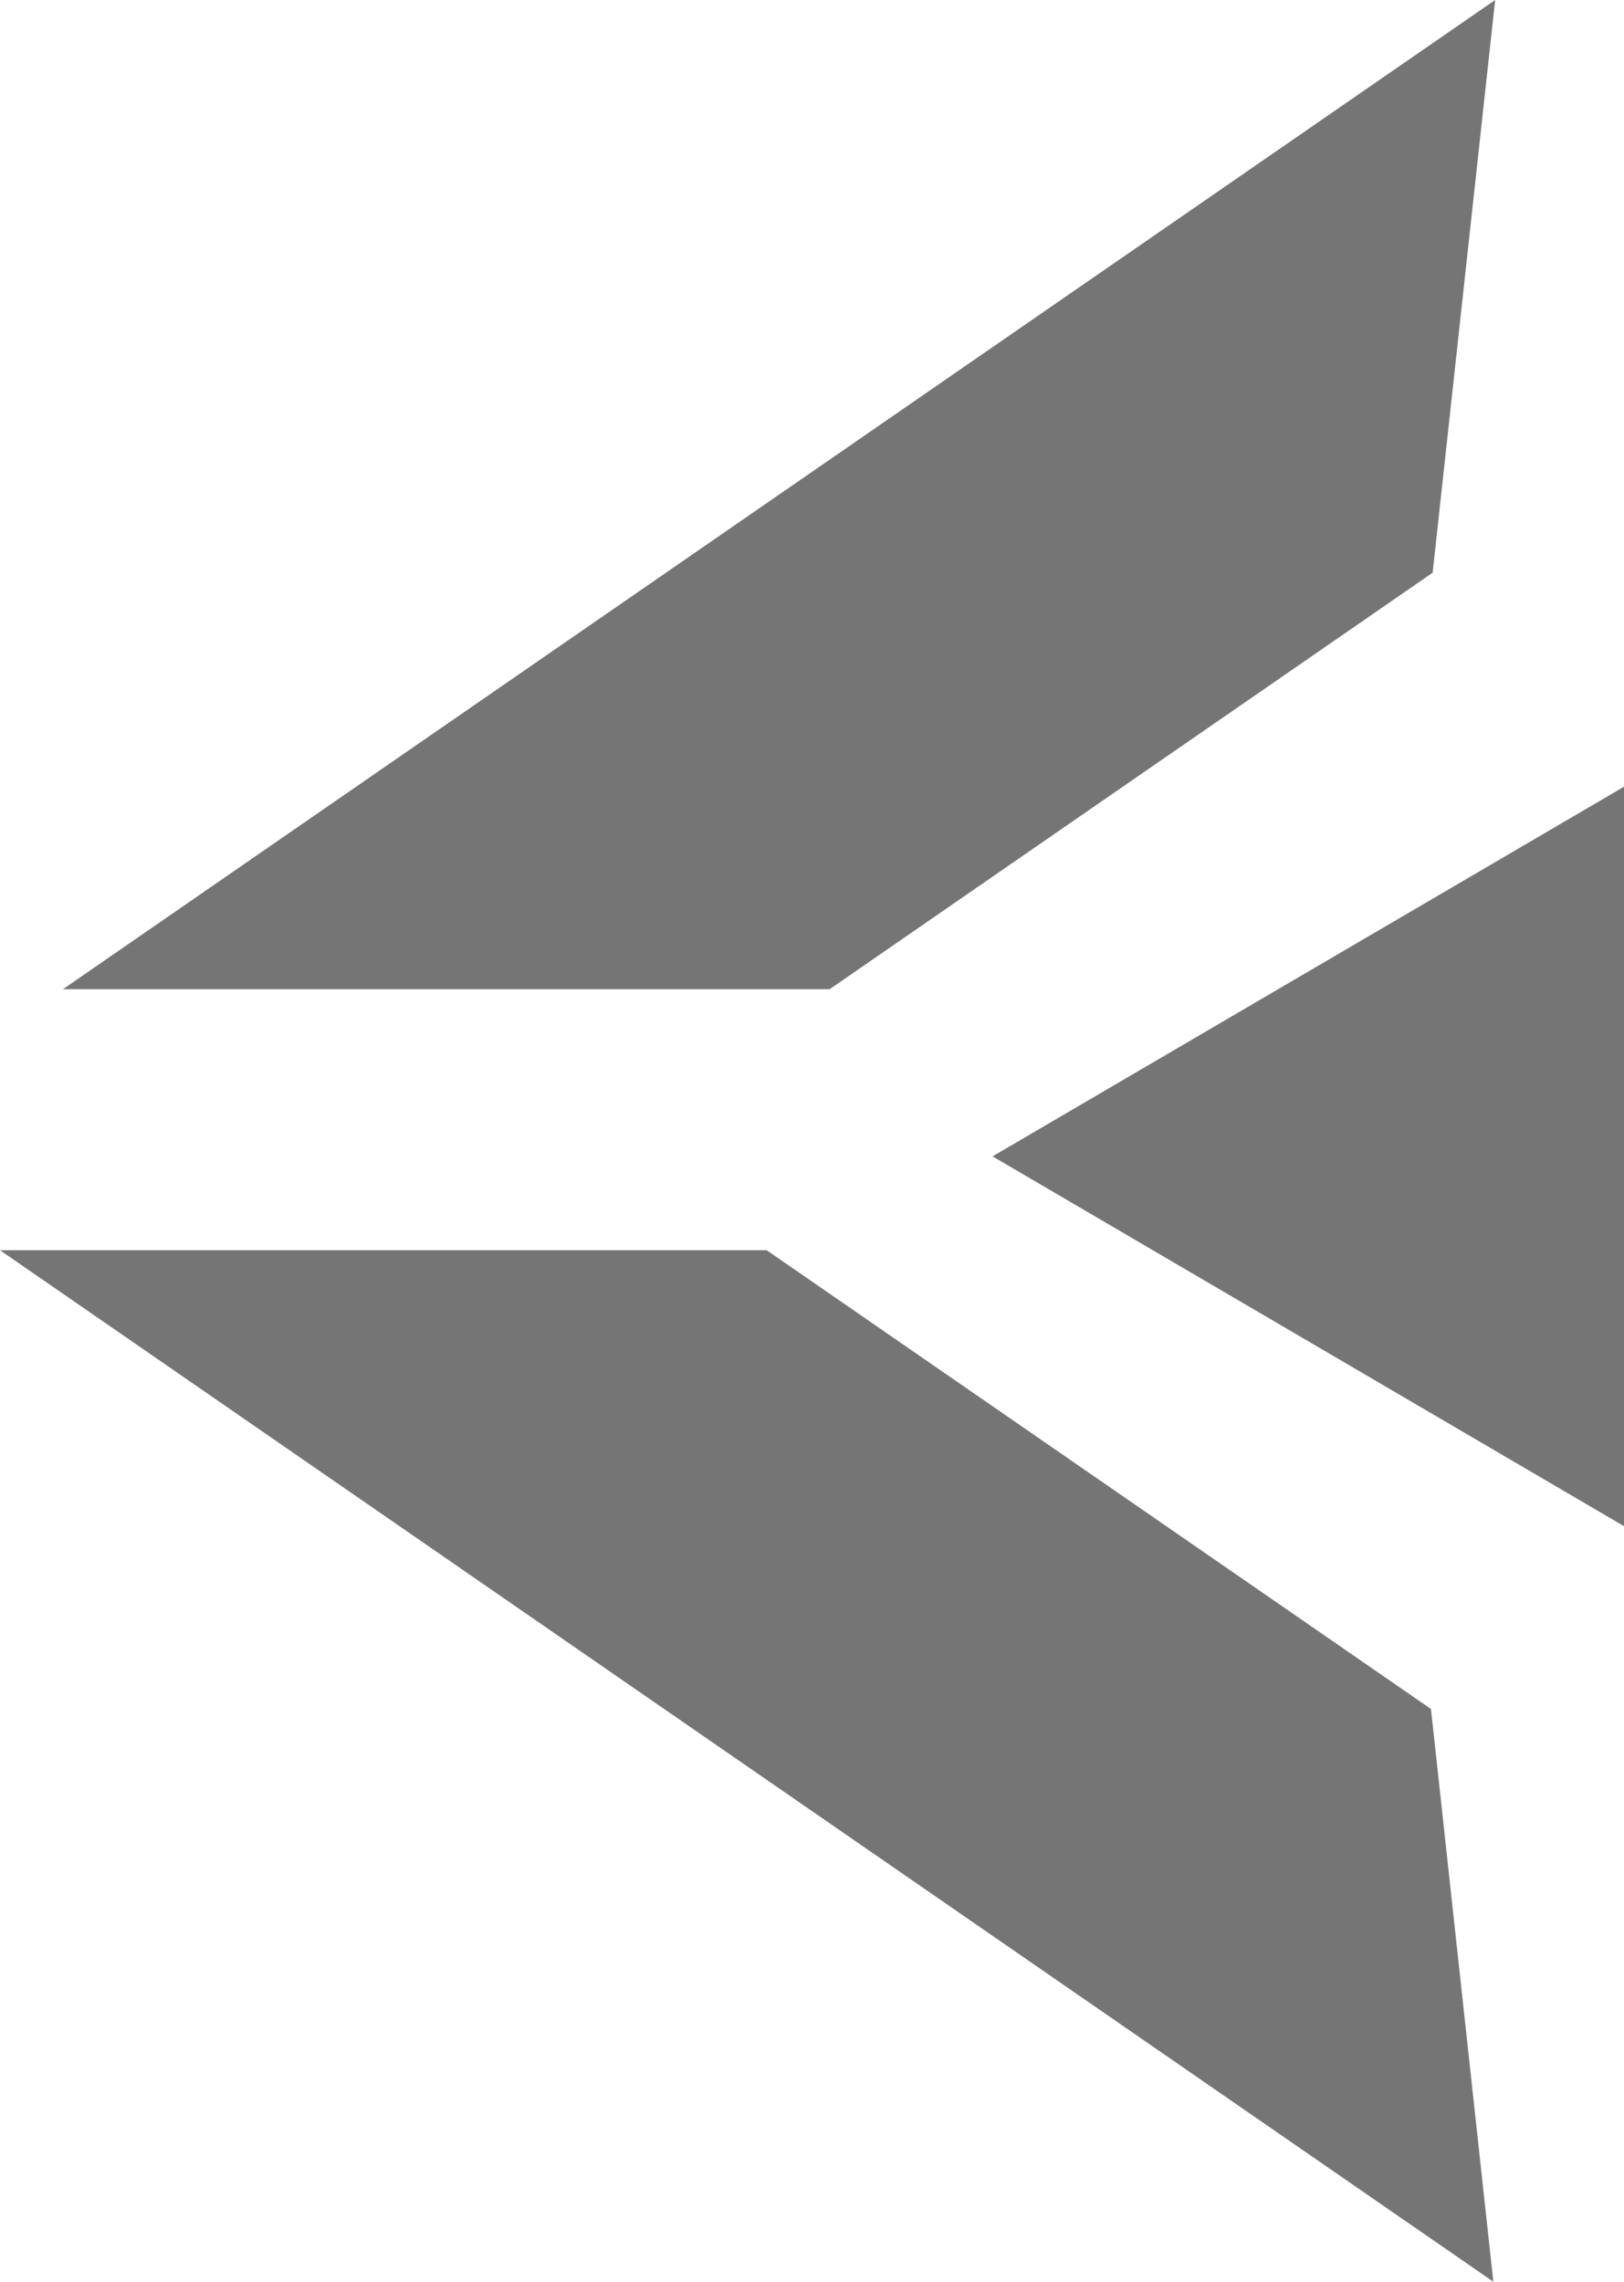 <?xml version="1.0" encoding="utf-8"?>
<svg width="10.676" height="15" viewBox="0 0 10.676 15" fill="none" xmlns="http://www.w3.org/2000/svg">
  <g id="Groupes">
    <path id="Triangle Soustraire Soustraire Soustraire Soustraire" d="M9.418 3.765L9.829 0L0.414 6.503L5.454 6.503L9.418 3.765ZM9.817 15L9.407 11.235L5.04 8.219L0 8.219L9.817 15Z" fill="#757575" fill-rule="evenodd" />
    <path id="Triangle" d="M0 2.43L4.151 4.861L4.151 0L0 2.43Z" fill="#757575" fill-rule="evenodd" transform="translate(6.525 5.172)" />
  </g>
</svg>